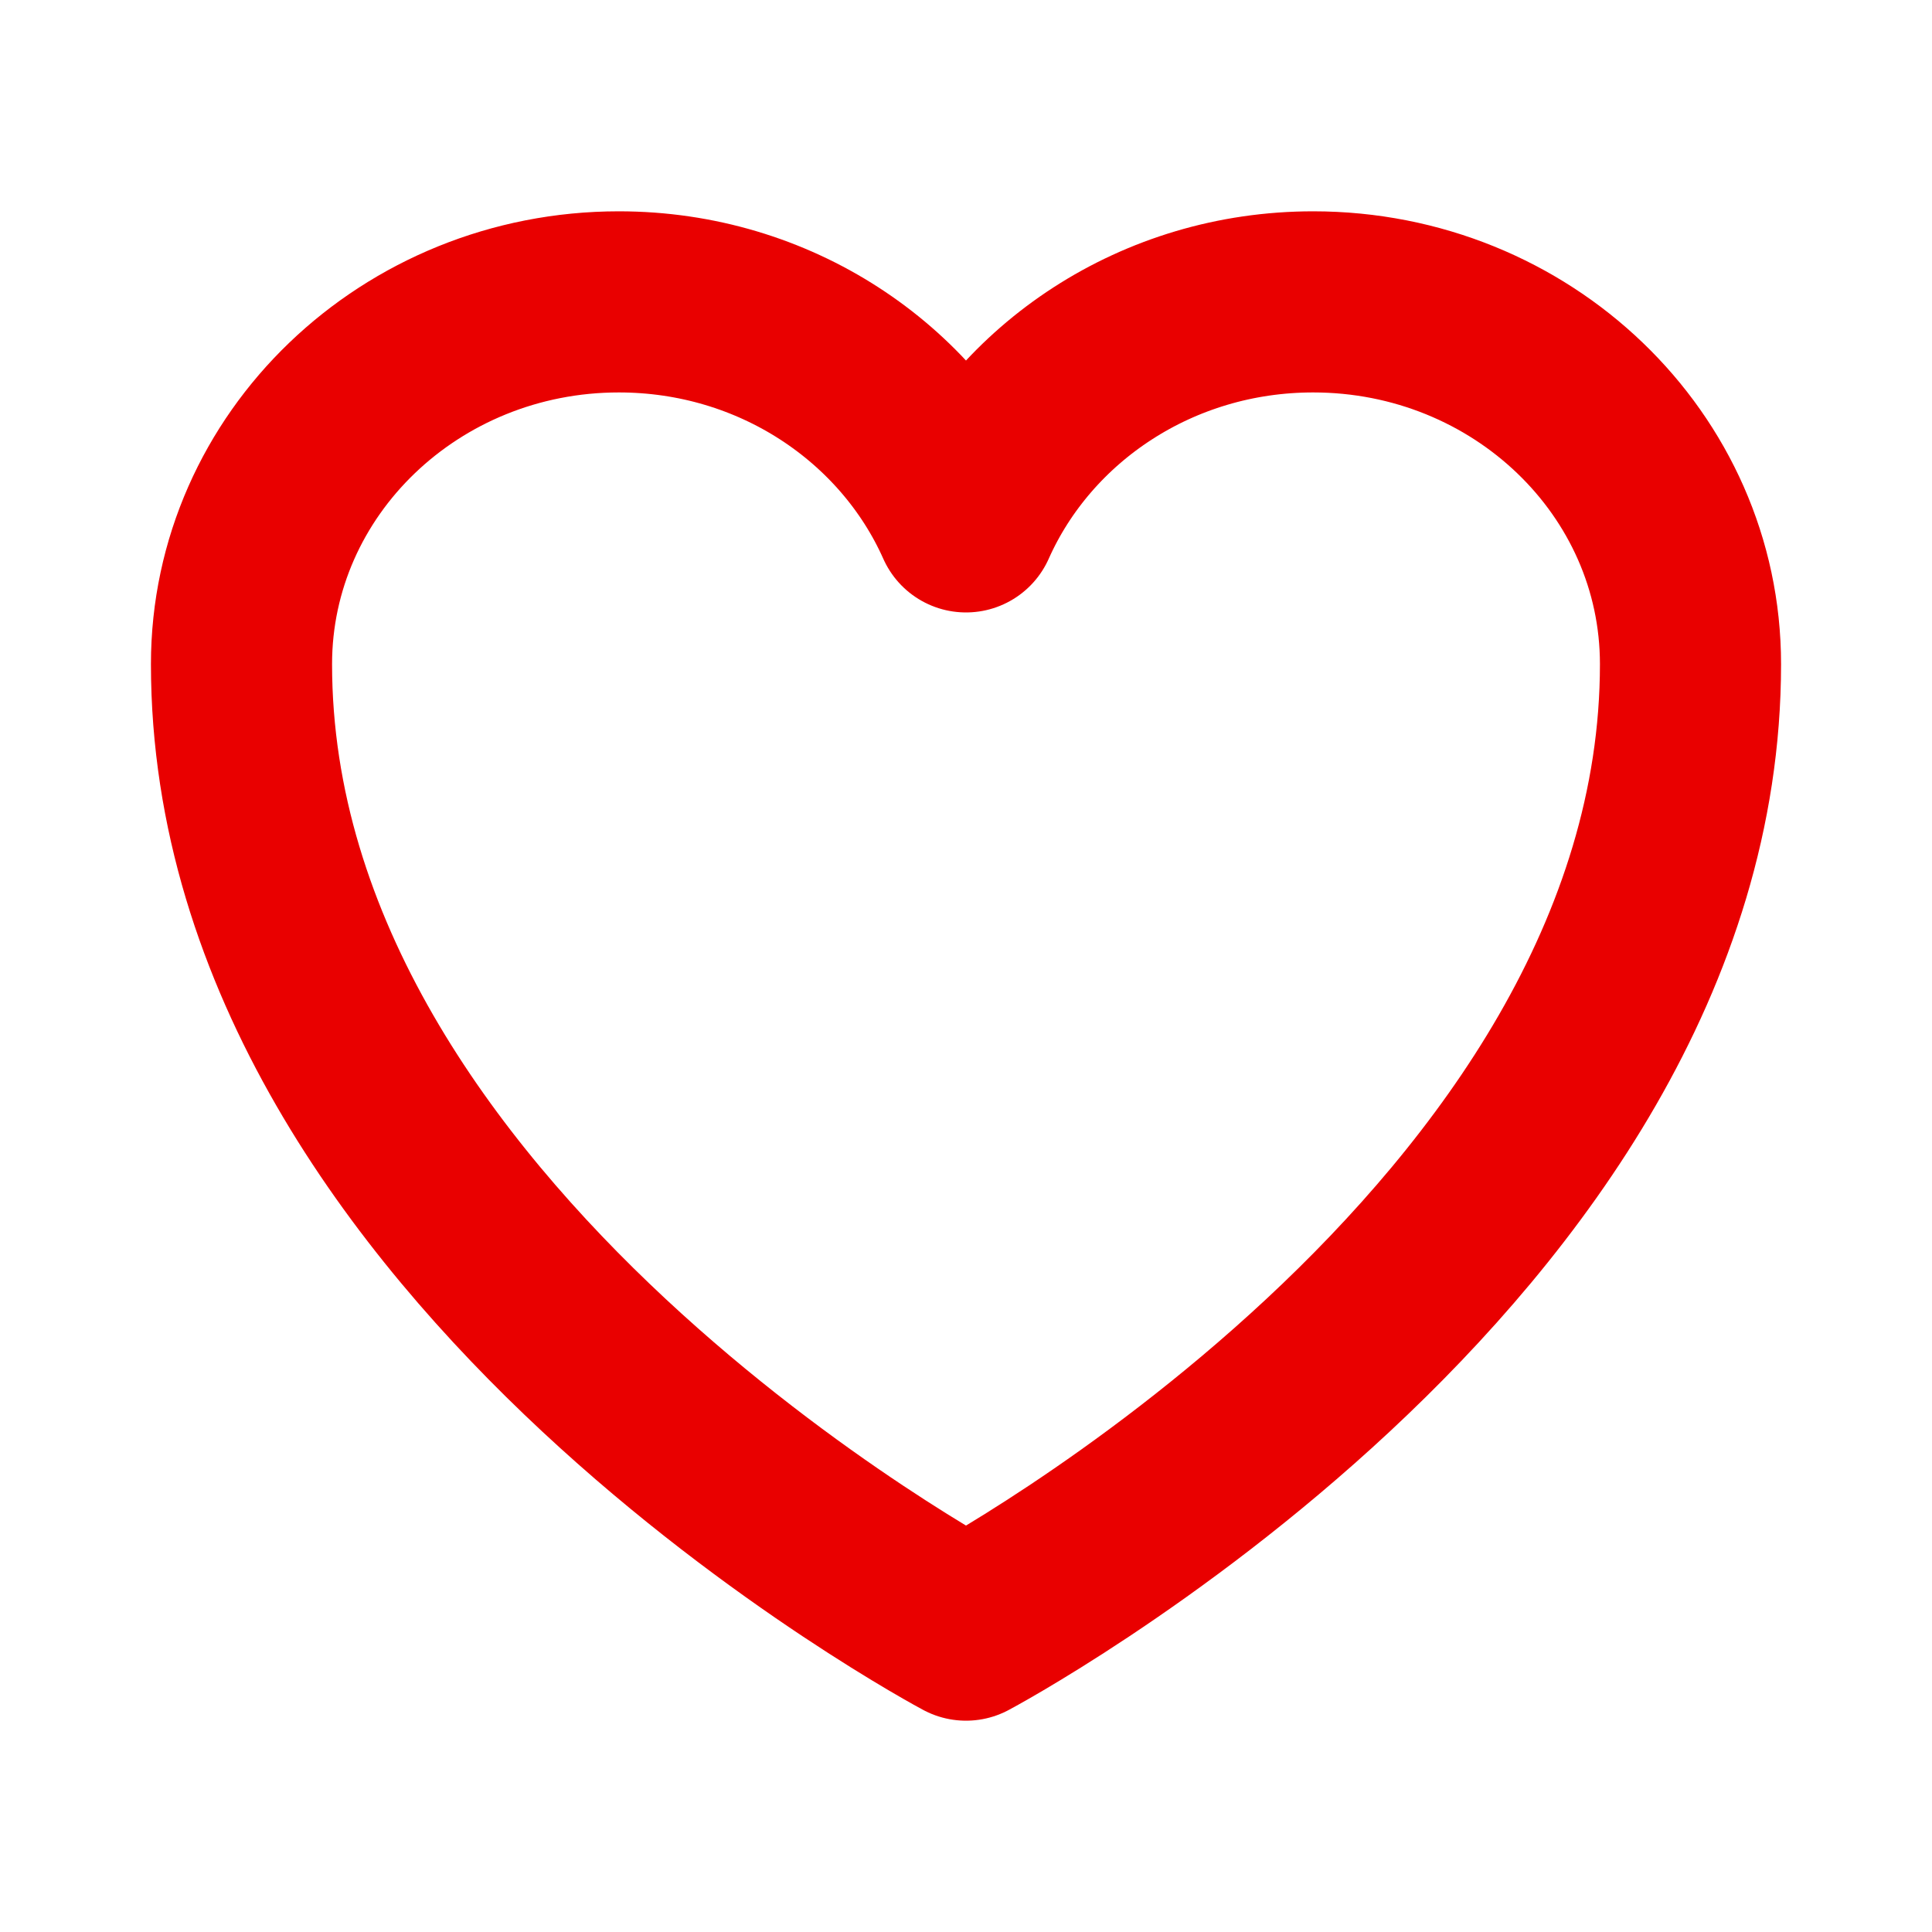 <svg xmlns="http://www.w3.org/2000/svg" width="16" height="16" viewBox="0 0 16 16" fill="none">
  <path d="M14 5.5C14 3.843 12.601 2.5 10.875 2.5C9.585 2.5 8.477 3.251 8 4.322C7.523 3.251 6.415 2.5 5.125 2.5C3.4 2.5 2 3.843 2 5.5C2 10.313 8 13.5 8 13.5C8 13.5 14 10.313 14 5.5Z" stroke="#E90000" stroke-width="1.5" stroke-linecap="round" stroke-linejoin="round"/>
</svg>